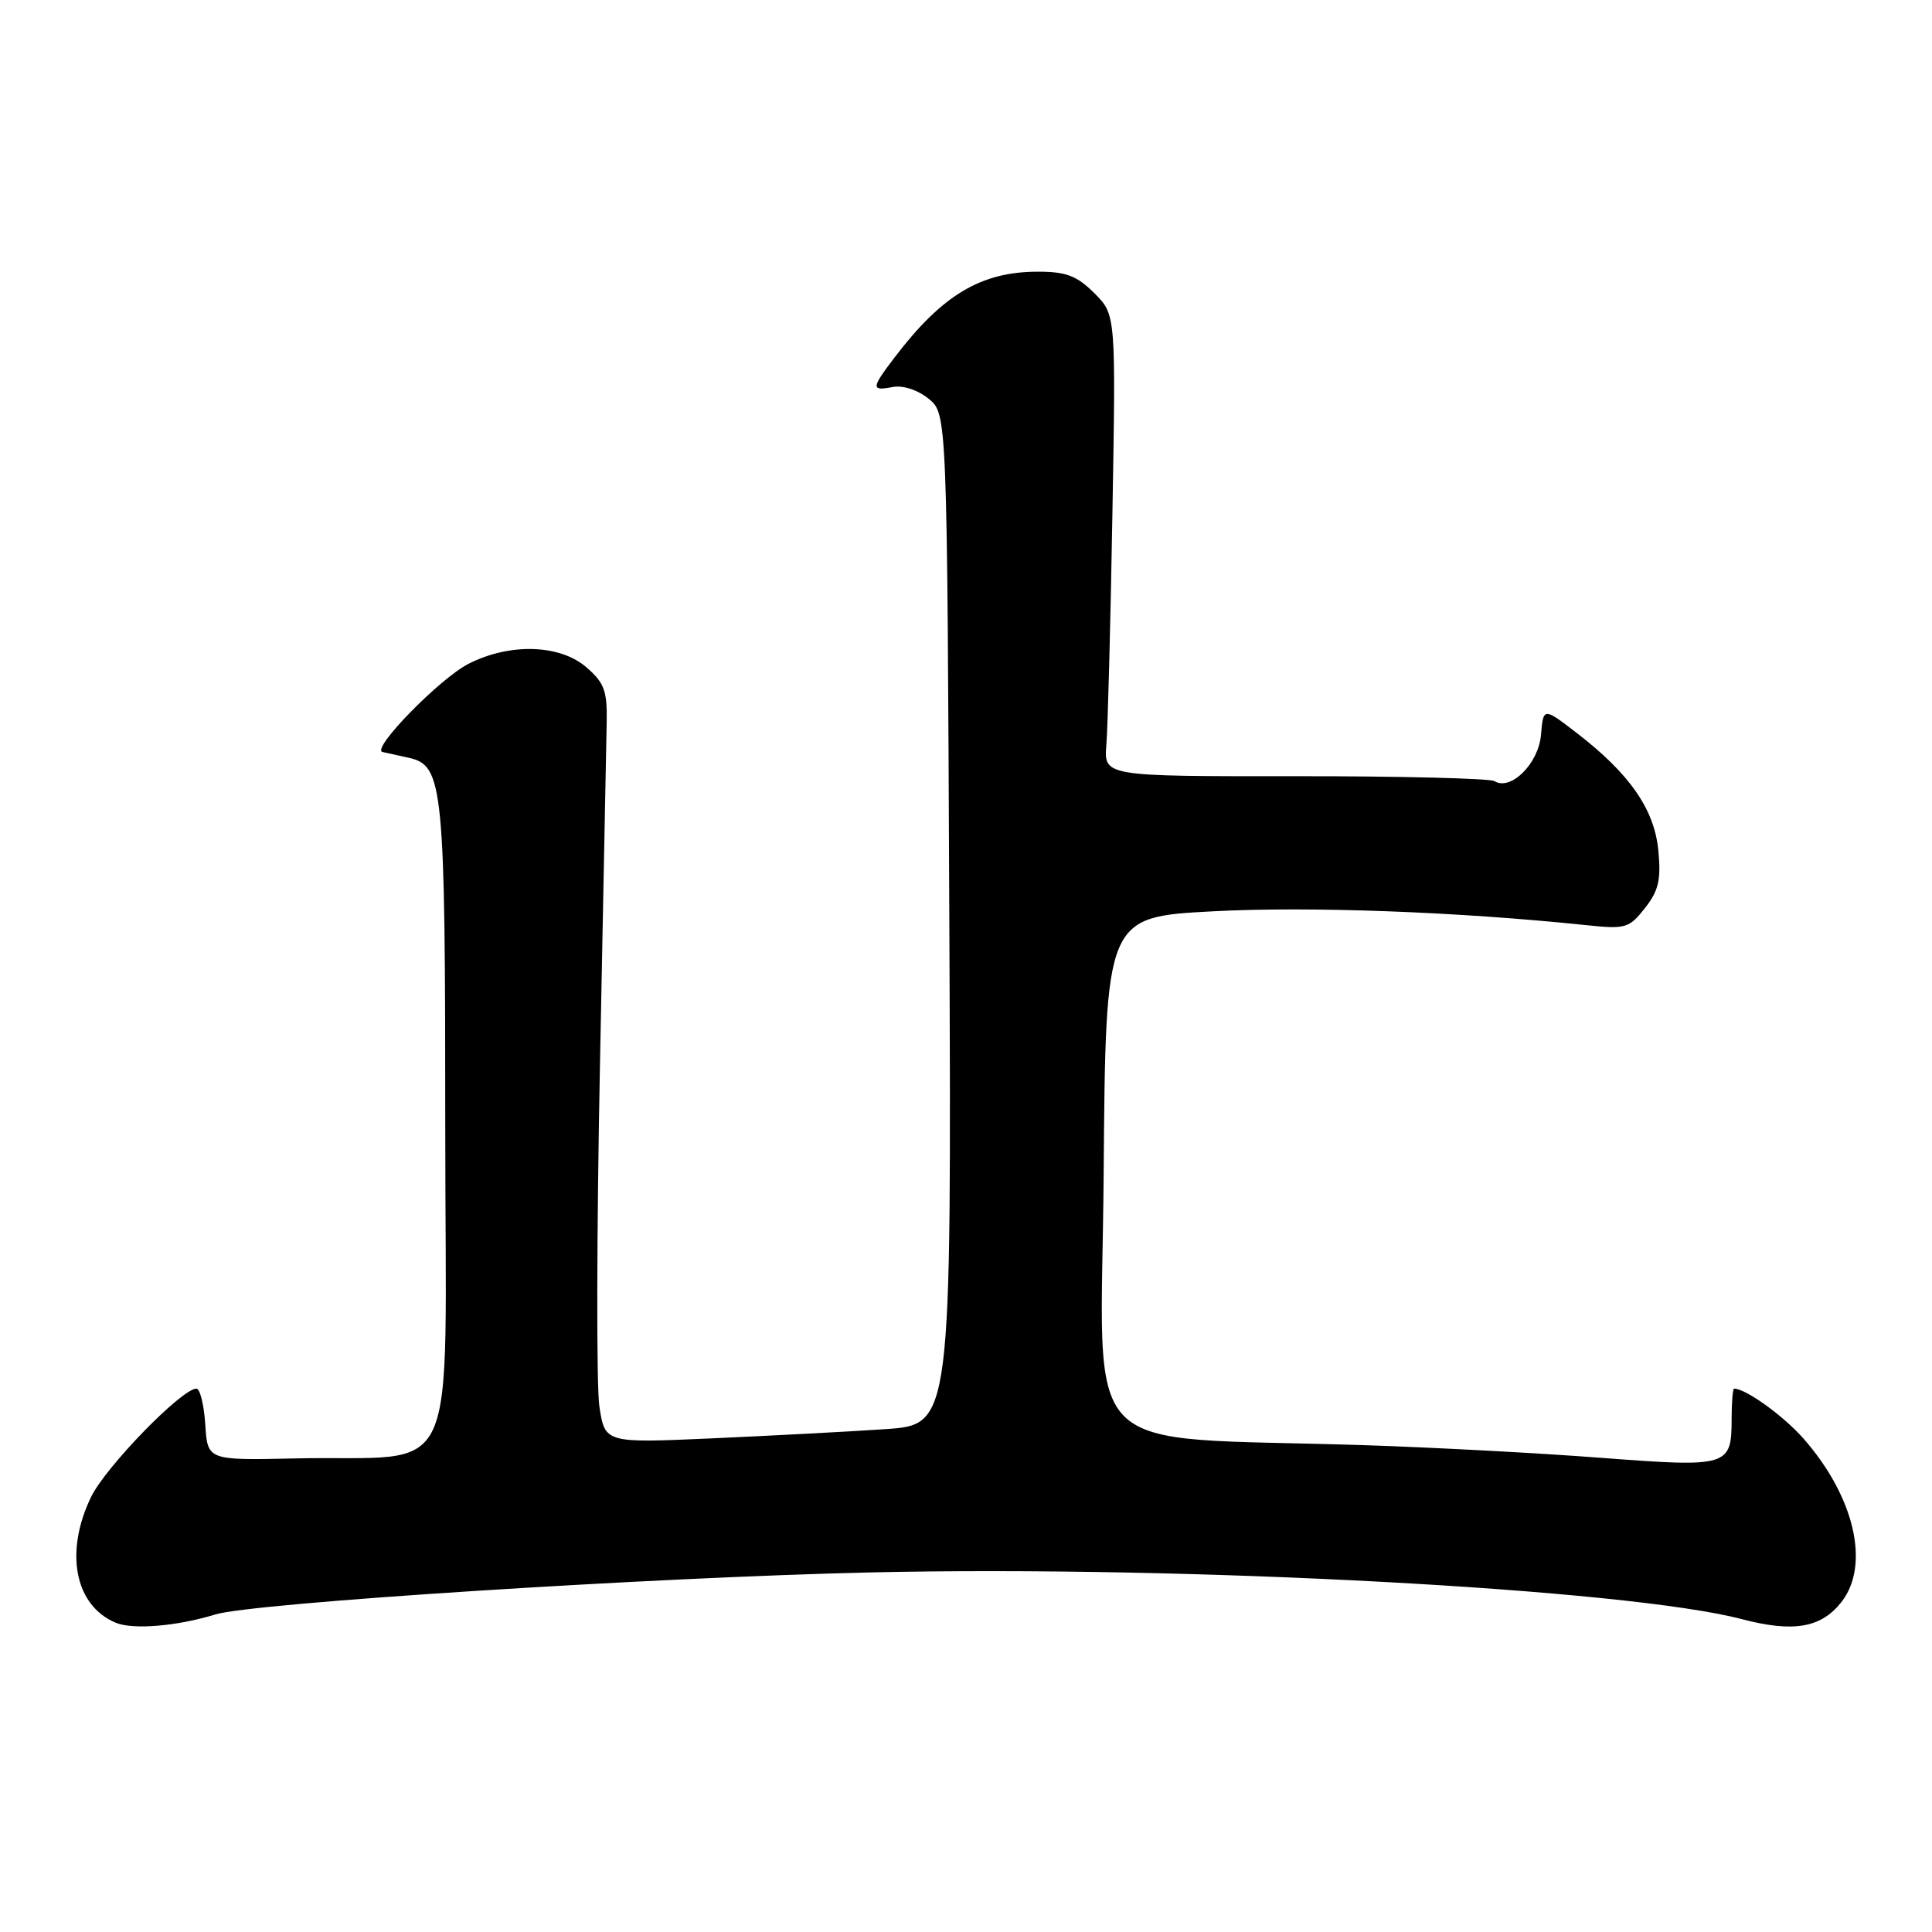 <?xml version="1.0" encoding="UTF-8" standalone="no"?>
<!DOCTYPE svg PUBLIC "-//W3C//DTD SVG 1.1//EN" "http://www.w3.org/Graphics/SVG/1.1/DTD/svg11.dtd" >
<svg xmlns="http://www.w3.org/2000/svg" xmlns:xlink="http://www.w3.org/1999/xlink" version="1.1" viewBox="0 0 256 256">
 <g >
 <path fill="currentColor"
d=" M 28.54 213.92 C 33.51 212.39 86.43 209.00 115.50 208.35 C 157.20 207.42 215.55 210.55 230.78 214.54 C 237.65 216.34 241.29 215.71 243.99 212.29 C 247.84 207.39 245.75 198.33 238.98 190.63 C 236.32 187.60 231.32 184.00 229.78 184.00 C 229.60 184.00 229.45 185.79 229.45 187.97 C 229.45 194.32 229.03 194.45 212.30 193.18 C 204.16 192.55 190.07 191.80 181.00 191.50 C 142.00 190.22 145.94 194.28 146.24 155.66 C 146.50 121.50 146.50 121.50 160.79 120.75 C 173.50 120.08 193.15 120.81 210.11 122.58 C 215.40 123.14 215.85 123.01 217.96 120.33 C 219.77 118.04 220.11 116.60 219.74 112.71 C 219.22 107.24 215.95 102.53 208.91 97.11 C 204.50 93.72 204.50 93.72 204.19 97.38 C 203.86 101.19 200.18 104.85 198.01 103.50 C 197.41 103.14 185.52 102.84 171.59 102.85 C 146.26 102.87 146.26 102.87 146.60 98.68 C 146.79 96.38 147.15 82.62 147.40 68.10 C 147.86 41.71 147.86 41.71 145.01 38.85 C 142.69 36.54 141.28 36.00 137.54 36.00 C 130.00 36.00 124.87 39.06 118.57 47.32 C 115.42 51.45 115.39 51.84 118.29 51.28 C 119.64 51.03 121.60 51.66 123.04 52.83 C 125.50 54.82 125.50 54.82 125.79 121.80 C 126.08 188.78 126.08 188.78 117.29 189.37 C 112.46 189.70 102.12 190.24 94.33 190.59 C 80.16 191.22 80.16 191.22 79.42 186.36 C 79.02 183.69 79.06 163.28 79.50 141.00 C 79.94 118.72 80.34 98.32 80.39 95.65 C 80.47 91.53 80.06 90.45 77.68 88.40 C 74.15 85.37 67.53 85.18 62.08 87.96 C 58.26 89.91 49.11 99.28 50.68 99.64 C 51.13 99.74 52.69 100.09 54.15 100.41 C 58.75 101.42 59.00 103.97 59.00 149.59 C 59.00 197.97 61.39 192.75 39.00 193.25 C 27.50 193.50 27.50 193.50 27.20 188.75 C 27.03 186.14 26.50 184.00 26.03 184.00 C 24.08 184.00 14.00 194.37 12.07 198.35 C 8.52 205.69 9.91 212.78 15.36 215.03 C 17.63 215.97 23.50 215.48 28.54 213.92 Z "/>
</g>
</svg>